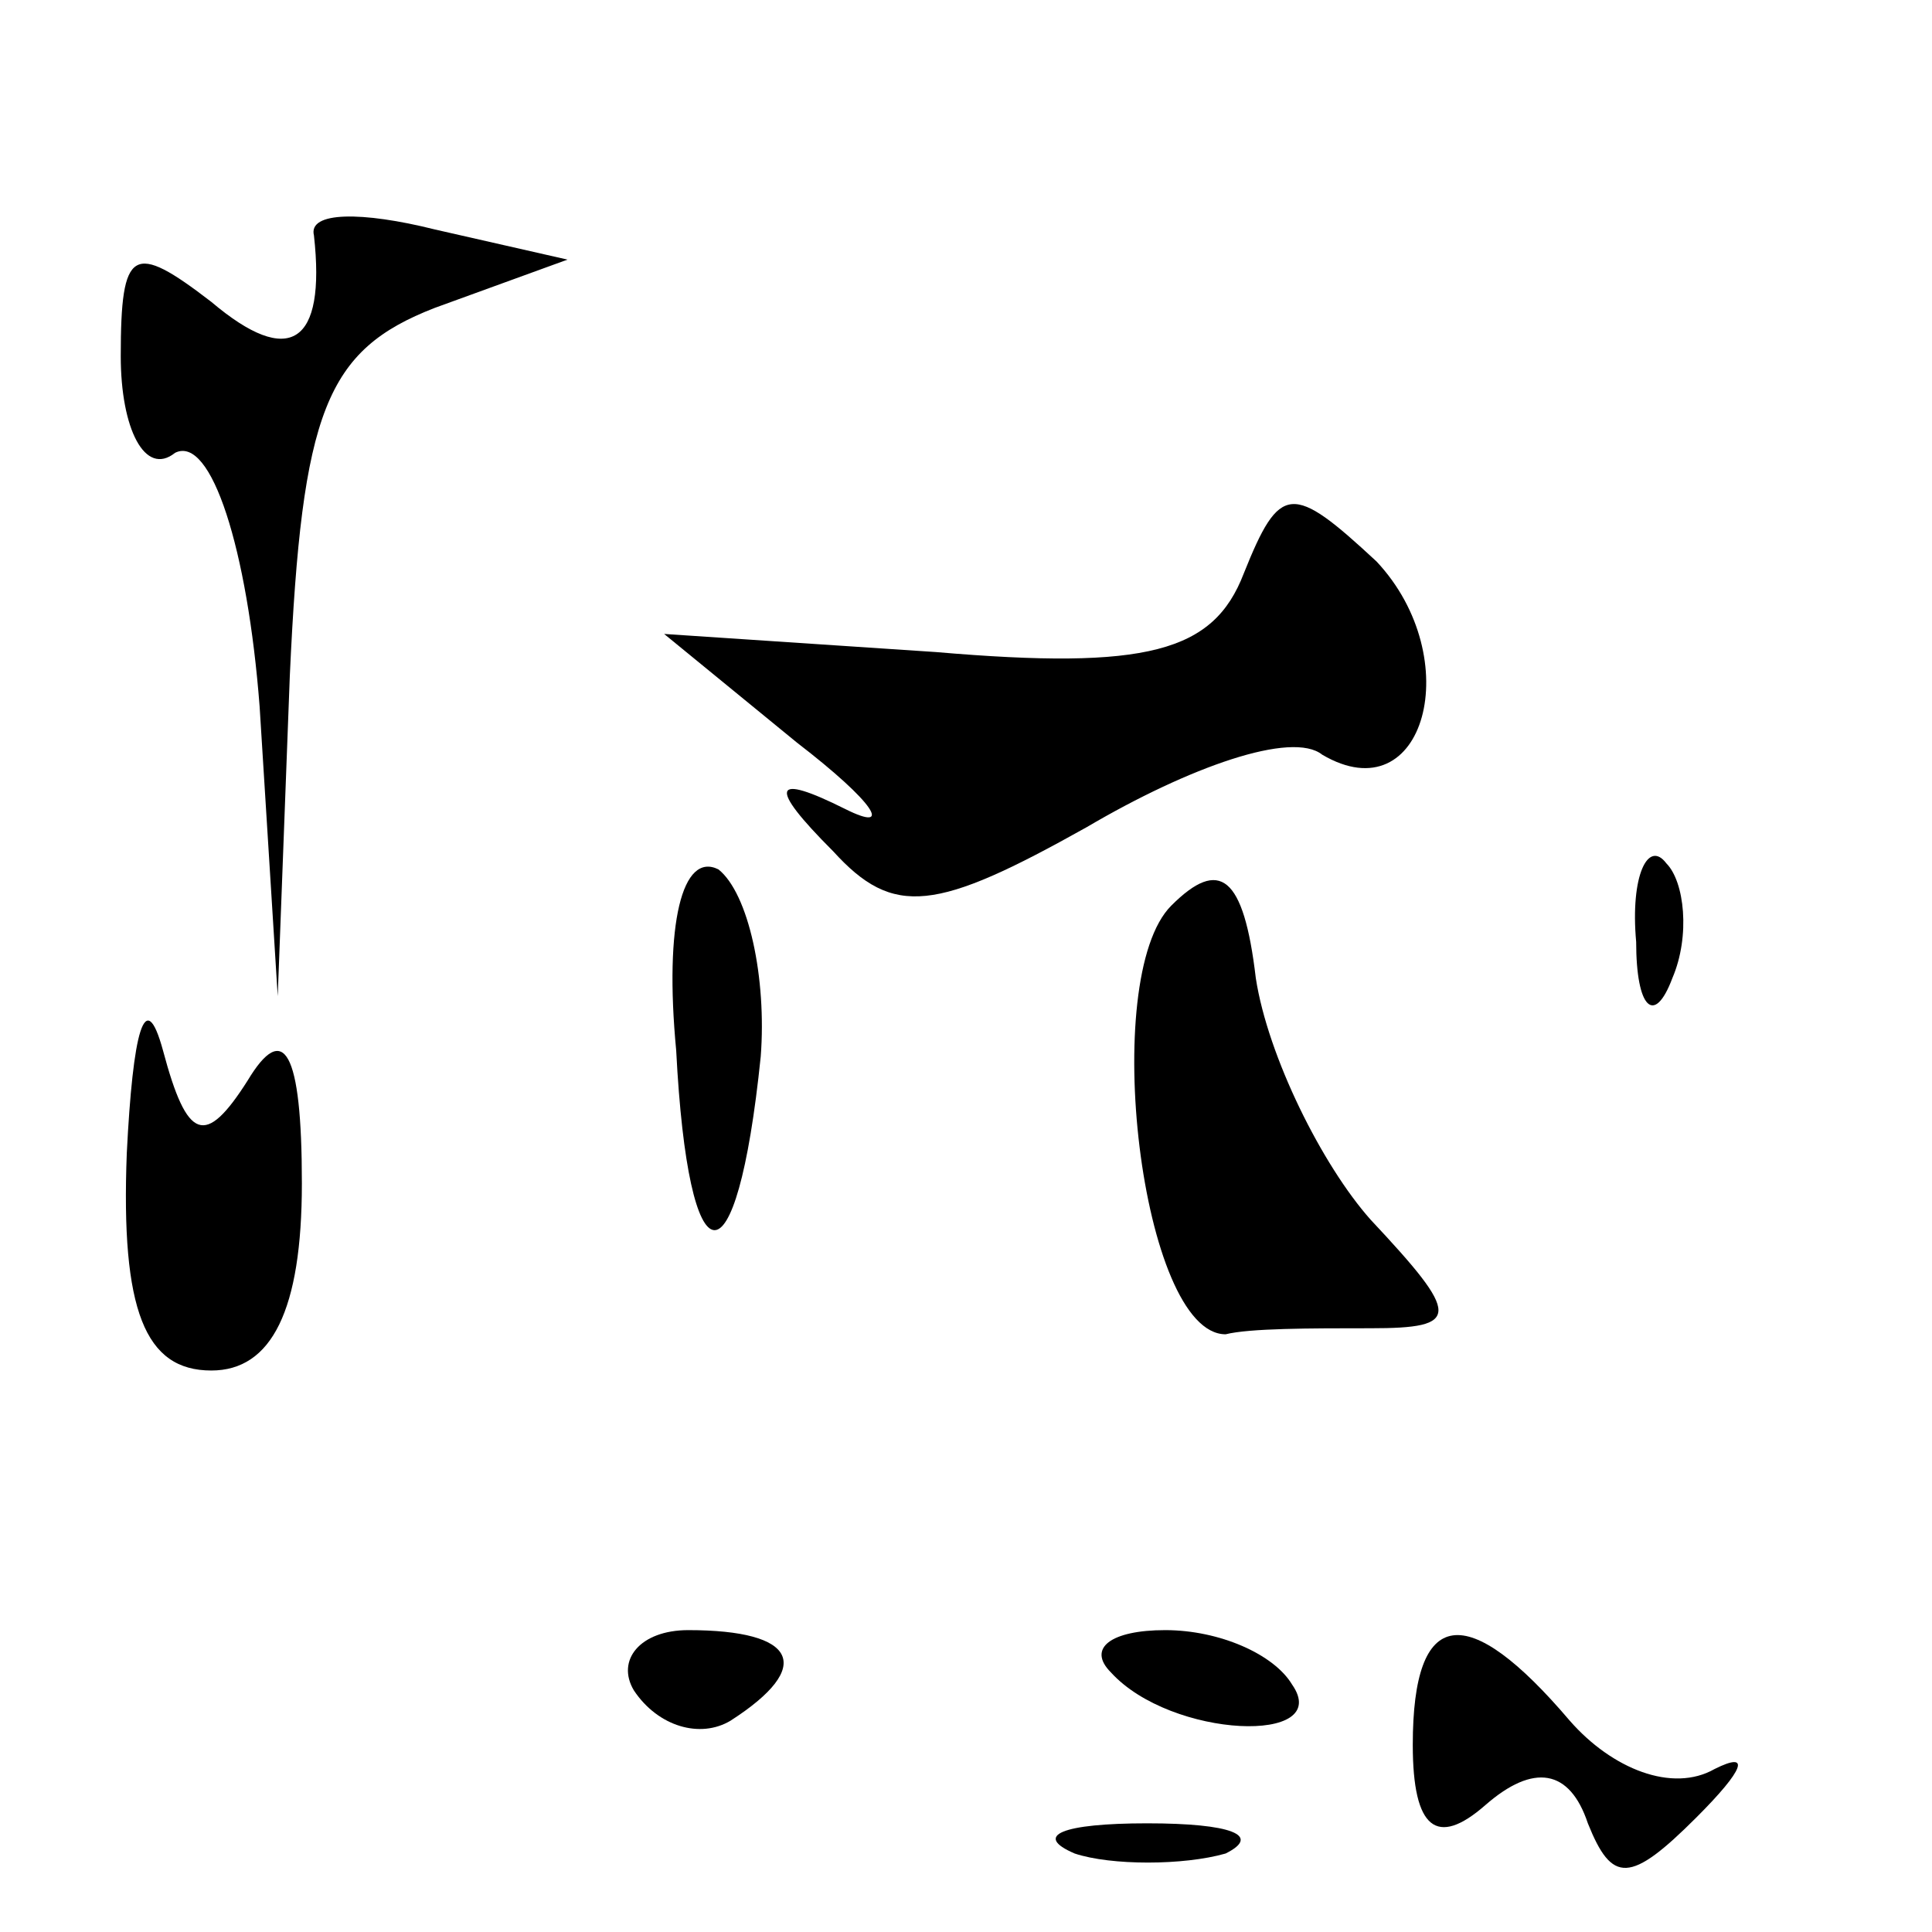 <?xml version="1.0" standalone="no"?>
<!DOCTYPE svg PUBLIC "-//W3C//DTD SVG 20010904//EN"
 "http://www.w3.org/TR/2001/REC-SVG-20010904/DTD/svg10.dtd">
<svg version="1.0" xmlns="http://www.w3.org/2000/svg"
 width="32pt" height="32pt" viewBox="0 0 32 32"
 preserveAspectRatio="xMidYMid meet">
<g transform="translate(0,32) scale(0.1,-0.1)"
fill="#000000" stroke="none">
<path fill="#000000" stroke="none" d="M52 281 c2 -18 -4 -22 -17 -11 -13 10
-15 9 -15 -9 0 -12 4 -20 9 -16 6 3 12 -16 14 -42 l3 -48 2 53 c2 44 6 54 24
61 l22 8 -22 5 c-12 3 -21 3 -20 -1z"/>
<path fill="#000000" stroke="none" d="M206 225 c-5 -13 -16 -16 -51 -13 l-45
3 22 -18 c13 -10 16 -15 8 -11 -12 6 -13 4 -2 -7 10 -11 17 -10 42 4 17 10 34
16 39 12 17 -10 24 16 9 32 -14 13 -16 13 -22 -2z"/>
<path fill="#000000" stroke="none" d="M112 146 c2 -39 10 -40 14 -1 1 13 -2
27 -7 31 -6 3 -9 -9 -7 -30z"/>
<path fill="#000000" stroke="none" d="M194 170 c-12 -12 -5 -71 9 -71 4 1 14
1 24 1 15 0 15 2 0 18 -8 9 -17 27 -19 40 -2 17 -6 20 -14 12z"/>
<path fill="#000000" stroke="none" d="M271 164 c0 -11 3 -14 6 -6 3 7 2 16
-1 19 -3 4 -6 -2 -5 -13z"/>
<path fill="#000000" stroke="none" d="M21 129 c-1 -26 3 -36 14 -36 10 0 15
10 15 31 0 22 -3 27 -9 17 -7 -11 -10 -10 -14 5 -3 11 -5 3 -6 -17z"/>
<path fill="#000000" stroke="none" d="M105 40 c4 -6 11 -8 16 -5 14 9 11 15
-7 15 -8 0 -12 -5 -9 -10z"/>
<path fill="#000000" stroke="none" d="M184 43 c10 -11 37 -12 30 -2 -3 5 -12
9 -21 9 -9 0 -13 -3 -9 -7z"/>
<path fill="#000000" stroke="none" d="M234 31 c0 -14 4 -17 12 -10 8 7 14 6
17 -3 4 -10 7 -10 18 1 8 8 9 11 3 8 -7 -4 -17 0 -24 8 -17 20 -26 19 -26 -4z"/>
<path fill="#000000" stroke="none" d="M178 13 c6 -2 18 -2 25 0 6 3 1 5 -13
5 -14 0 -19 -2 -12 -5z"/>
</g>
</svg>
